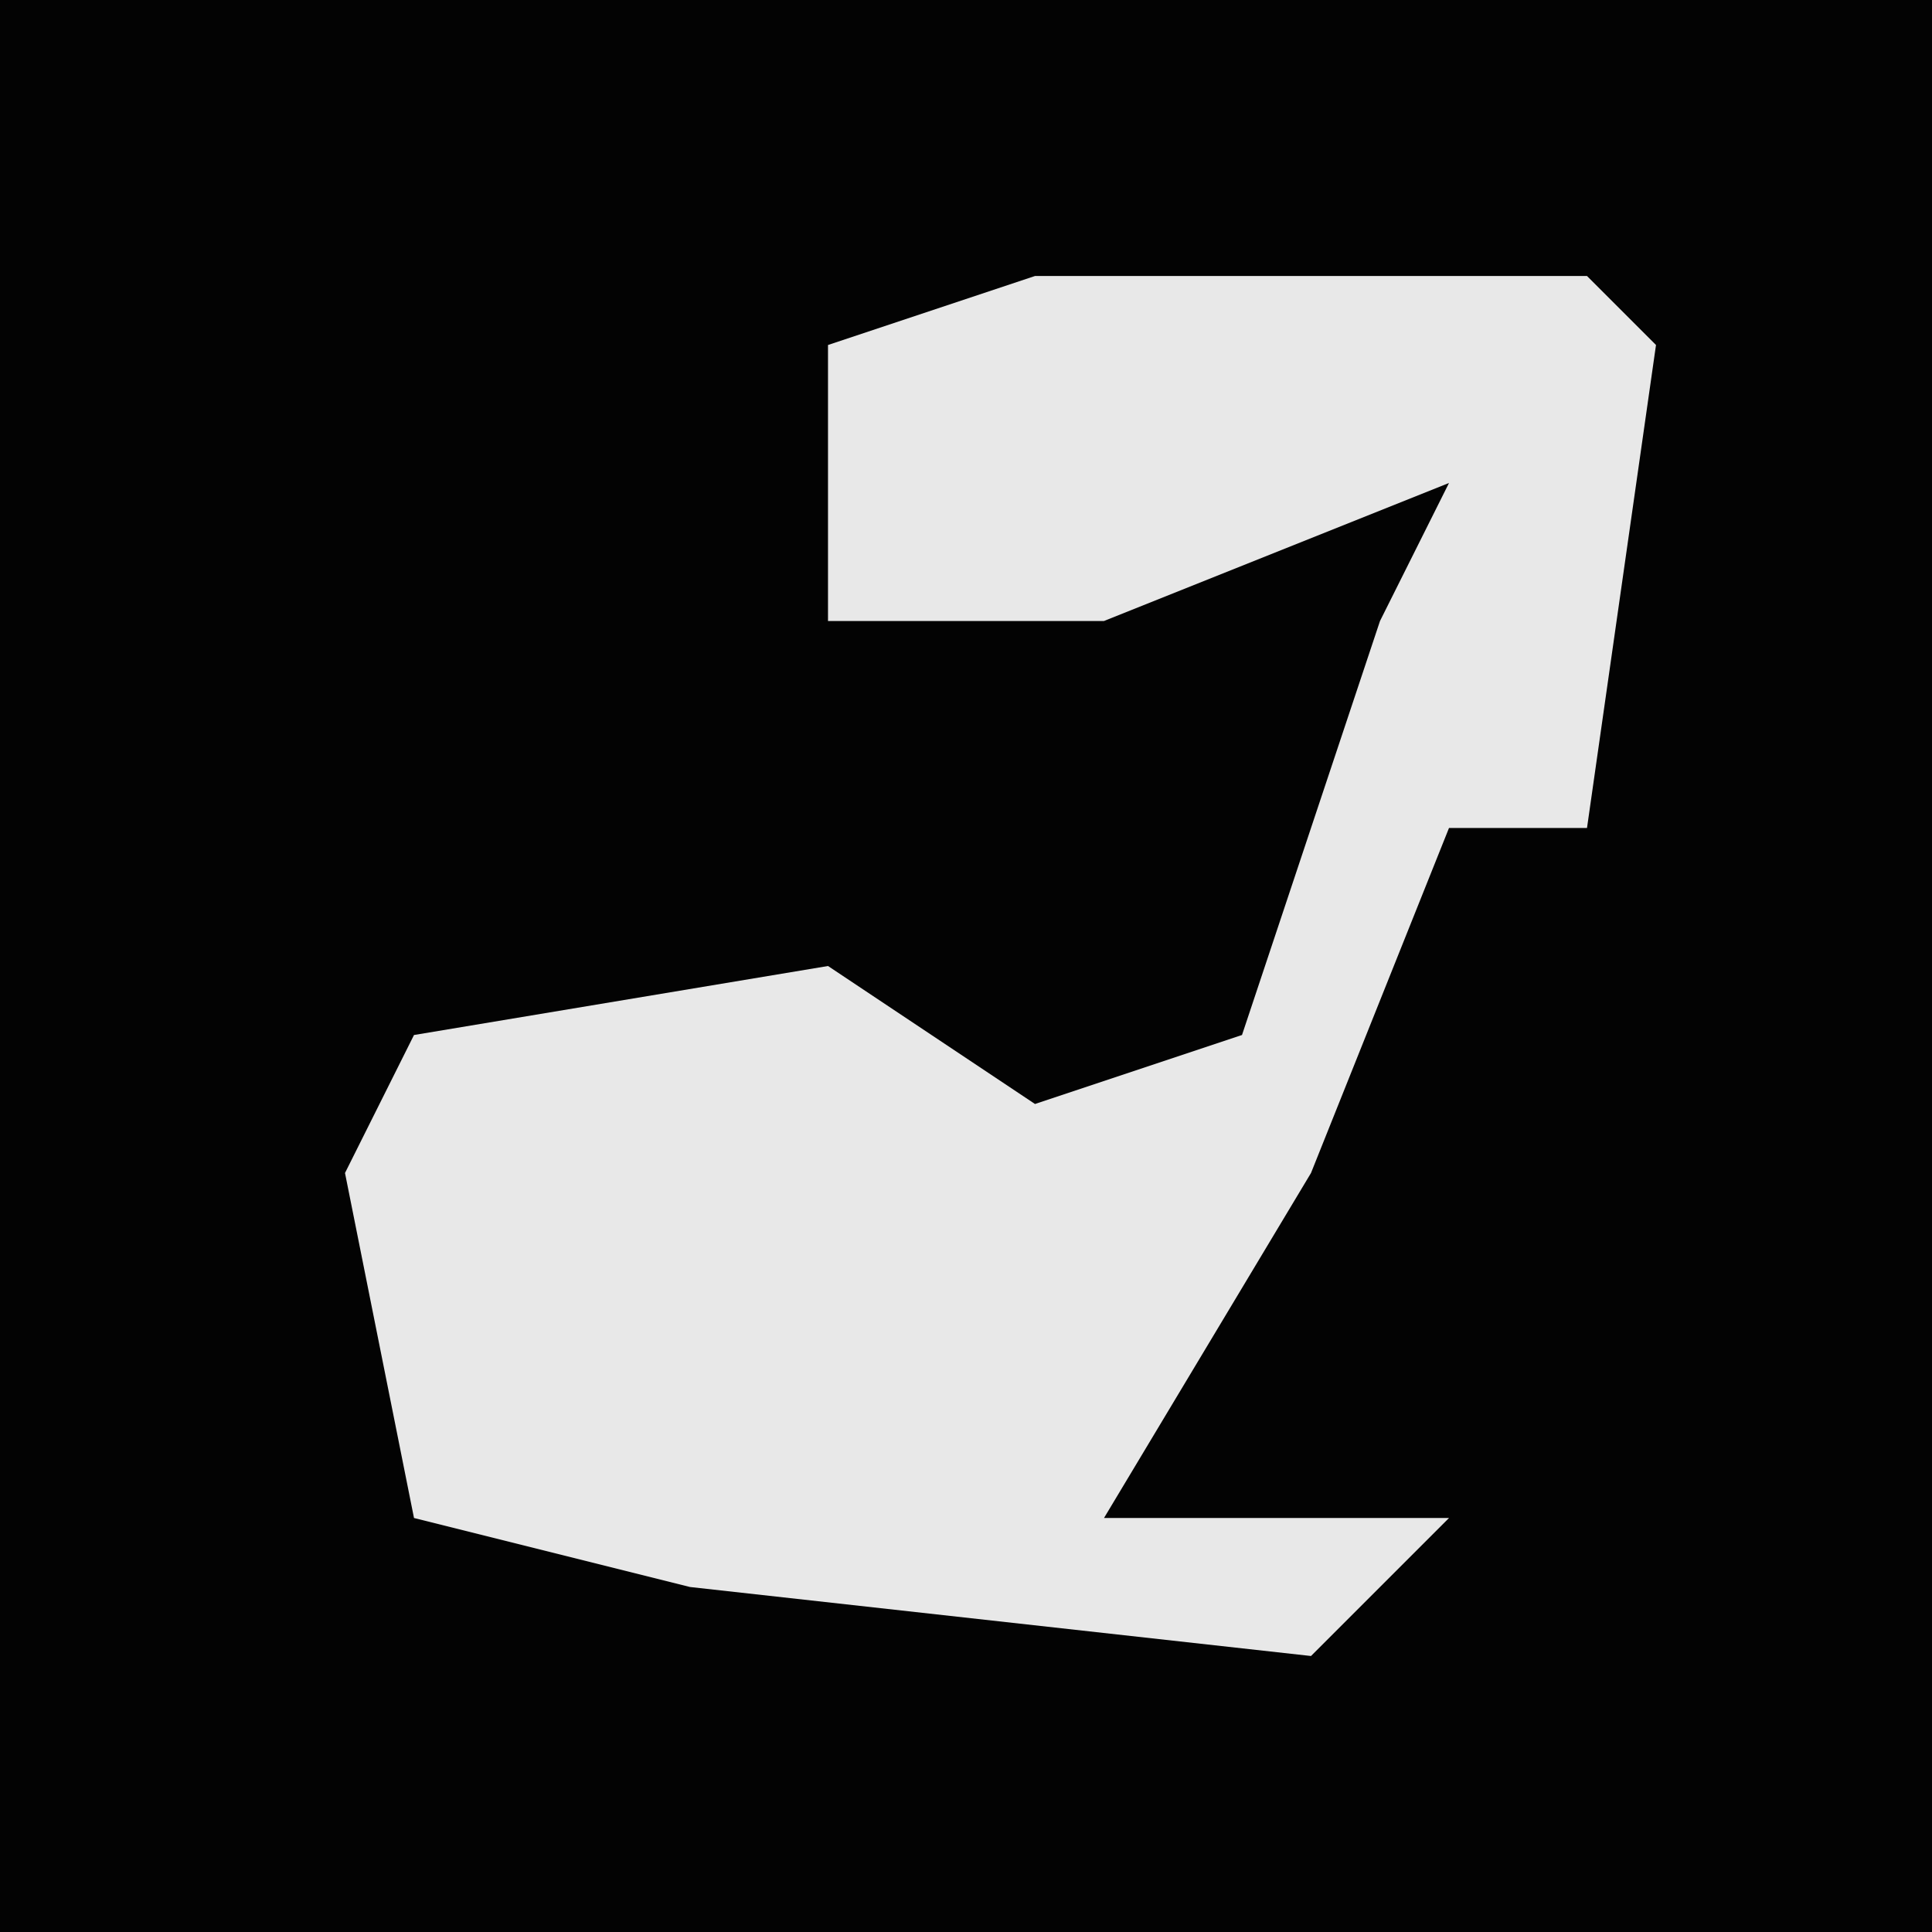 <?xml version="1.0" encoding="UTF-8"?>
<svg version="1.1" xmlns="http://www.w3.org/2000/svg" width="28" height="28">
<path d="M0,0 L28,0 L28,28 L0,28 Z " fill="#030303" transform="translate(0,0)"/>
<path d="M0,0 L8,0 L9,1 L8,8 L6,8 L4,13 L1,18 L6,18 L4,20 L-5,19 L-9,18 L-10,13 L-9,11 L-3,10 L0,12 L3,11 L5,5 L6,3 L1,5 L-3,5 L-3,1 Z " fill="#E8E8E8" transform="translate(15,4)"/>
</svg>
